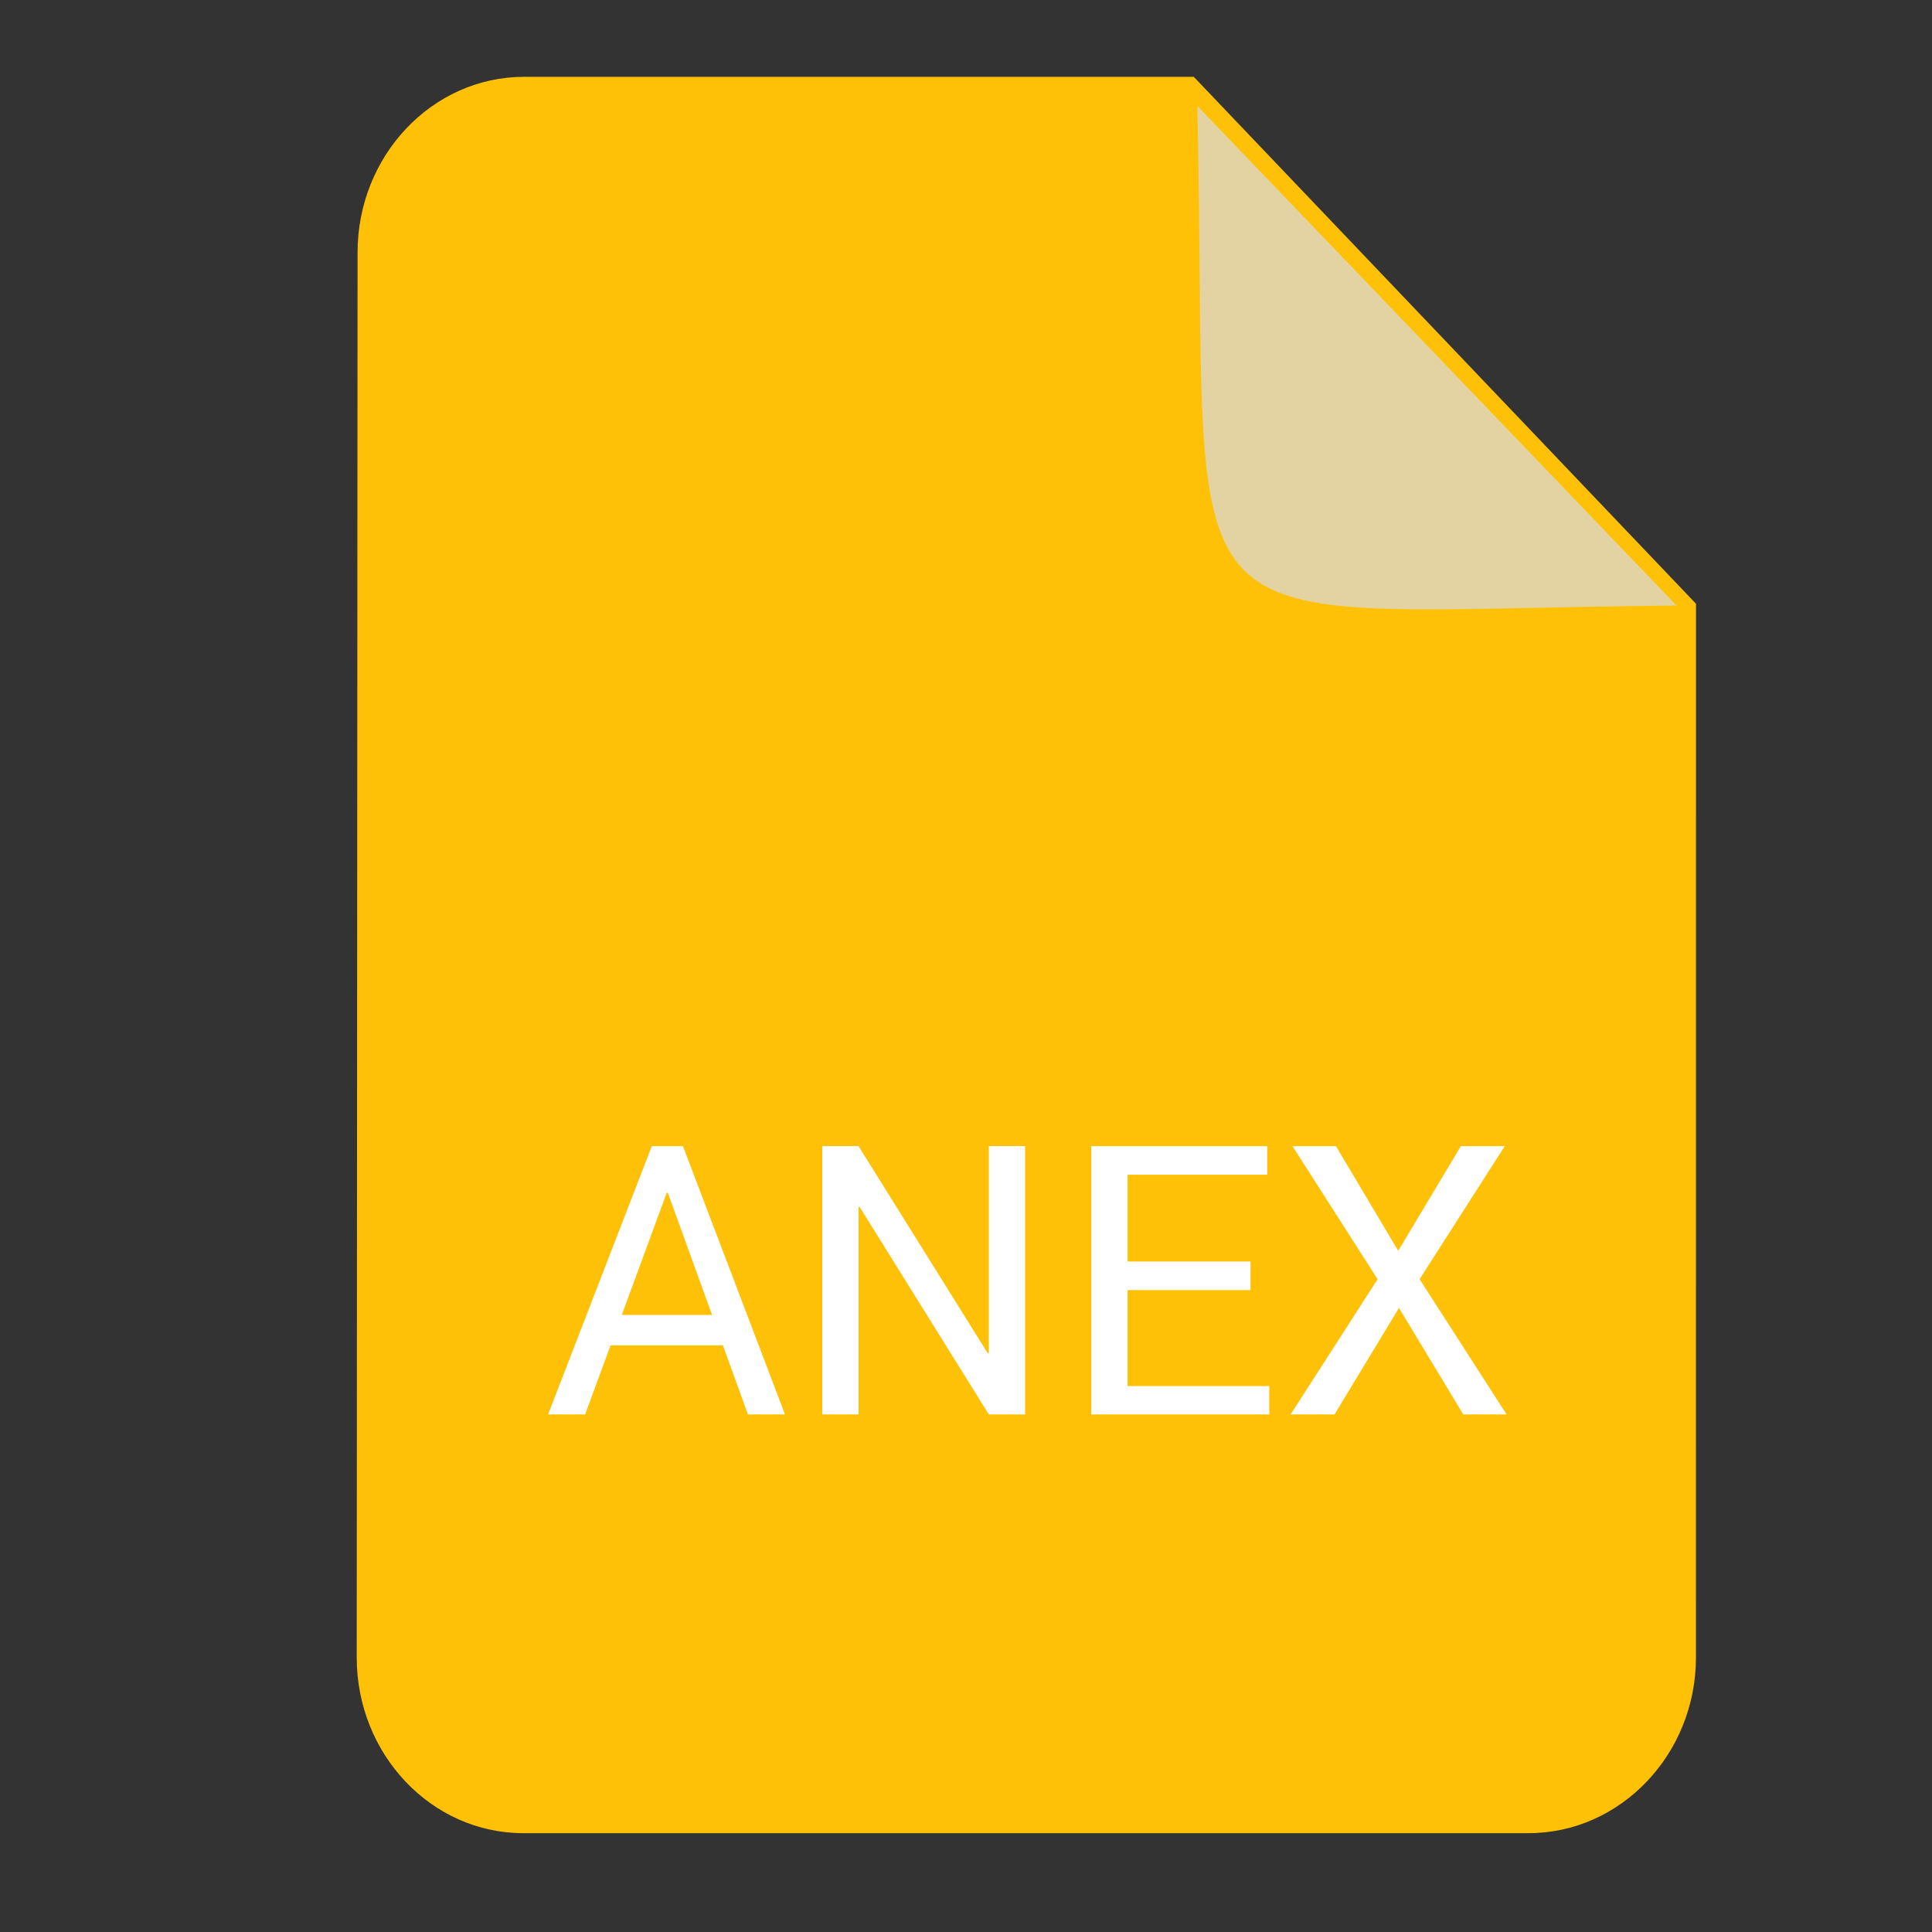 <?xml version="1.0" encoding="UTF-8" standalone="no"?>
<svg
   xmlns:dc="http://purl.org/dc/elements/1.1/"
   xmlns:cc="http://creativecommons.org/ns#"
   xmlns:rdf="http://www.w3.org/1999/02/22-rdf-syntax-ns#"
   xmlns:svg="http://www.w3.org/2000/svg"
   xmlns="http://www.w3.org/2000/svg"
   xmlns:sodipodi="http://sodipodi.sourceforge.net/DTD/sodipodi-0.dtd"
   xmlns:inkscape="http://www.inkscape.org/namespaces/inkscape"
   viewBox="0 0 64 64"
   version="1.1"
   id="svg4152"
   height="64"
   width="64"
   inkscape:version="0.91 r13725"
   sodipodi:docname="anexo.svg">
  <rect x="0" y="0" width="64" height="64" fill="#333333" stroke="none"/>
  <sodipodi:namedview
     pagecolor="#ffffff"
     bordercolor="#666666"
     borderopacity="1"
     objecttolerance="10"
     gridtolerance="10"
     guidetolerance="10"
     inkscape:pageopacity="0"
     inkscape:pageshadow="2"
     inkscape:window-width="960"
     inkscape:window-height="1021"
     id="namedview4884"
     showgrid="false"
     inkscape:zoom="7.375"
     inkscape:cx="26.195945"
     inkscape:cy="43.127478"
     inkscape:window-x="0"
     inkscape:window-y="27"
     inkscape:window-maximized="0"
     inkscape:current-layer="svg4152" />
  <defs
     id="defs4154" />
  <g
     id="layer1">
    <g
       style="fill:#ffecb3;fill-opacity:0.863"
       transform="translate(0.727,-7e-7)"
       id="layer2">
      <path
         style="fill:#ffecb3;fill-opacity:0.863;fill-rule:evenodd;stroke:none;stroke-width:1px;stroke-linecap:butt;stroke-linejoin:miter;stroke-opacity:1"
         d="m 38.055,3.317 -0.032,4.114 c 0,0 -0.386,3.761 -0.386,3.889 0,0.129 0.45,3.728 0.579,4.05 0.129,0.321 0.418,3.439 0.771,3.953 0.354,0.514 4.918,2.636 5.593,2.636 0.675,0 6.01,0.096 6.139,0.096 0.129,0 4.146,-1.671 4.146,-1.671 L 55.186,20.031 38.602,2.996 Z"
         id="path4871" />
    </g>
    <g
       style="fill:#ffc107;fill-opacity:1"
       transform="translate(0.727,-7e-7)"
       id="layer1-6">
      <path
         id="path3921"
         d="m 16.636,2.545 c -3.05,0 -5.518,2.618 -5.518,5.818 l -0.028,46.545 c 0,3.2 2.468,5.818 5.518,5.818 l 33.3,0 c 3.05,0 5.545,-2.618 5.545,-5.818 L 55.455,20 38.818,2.545 Z M 38.937,3.51 54.81,20.059 C 37.189,20.215 39.36,22.134 38.937,3.51 Z"
         style="fill:#ffc107;fill-opacity:1" />
    </g>
  </g>
  <g
     transform="translate(4.204,-0.813)"
     style="font-style:normal;font-variant:normal;font-weight:normal;font-stretch:normal;font-size:6.25px;line-height:125%;font-family:Roboto;-inkscape-font-specification:'Roboto, Normal';text-align:start;letter-spacing:0px;word-spacing:0px;writing-mode:lr-tb;text-anchor:start;fill:#000000;fill-opacity:1;stroke:none;stroke-width:1px;stroke-linecap:butt;stroke-linejoin:miter;stroke-opacity:1"
     id="flowRoot4139">
    <path
       d="m 19.744,45.379 -3.723,0 -0.842,2.289 -1.227,0 3.436,-8.887 1.031,0 3.381,8.887 -1.227,0 -0.83,-2.289 z m -3.351,-1.007 2.991,0 -1.465,-4.047 -0.037,0 -1.489,4.047 z"
       style="font-size:12.5px;fill:#ffffff"
       id="path5470" />
    <path
       d="m 29.754,47.668 -1.202,0 -4.279,-6.873 -0.037,0.012 0,6.86 -1.202,0 0,-8.887 1.202,0 4.279,6.86 0.037,-0.012 0,-6.848 1.202,0 0,8.887 z"
       style="font-size:12.5px;fill:#ffffff"
       id="path5472" />
    <path
       d="m 37.219,43.548 -4.071,0 0,3.18 4.694,0 0,0.94 -5.896,0 0,-8.887 5.829,0 0,0.946 -4.626,0 0,2.875 4.071,0 0,0.946 z"
       style="font-size:12.5px;fill:#ffffff"
       id="path5474" />
    <path
       d="m 42.114,42.248 2.075,-3.467 1.453,0 -2.82,4.407 2.881,4.48 -1.434,0 -2.13,-3.528 -2.136,3.528 -1.453,0 2.881,-4.48 -2.82,-4.407 1.44,0 2.063,3.467 z"
       style="font-size:12.5px;fill:#ffffff"
       id="path5476" />
  </g>
</svg>
